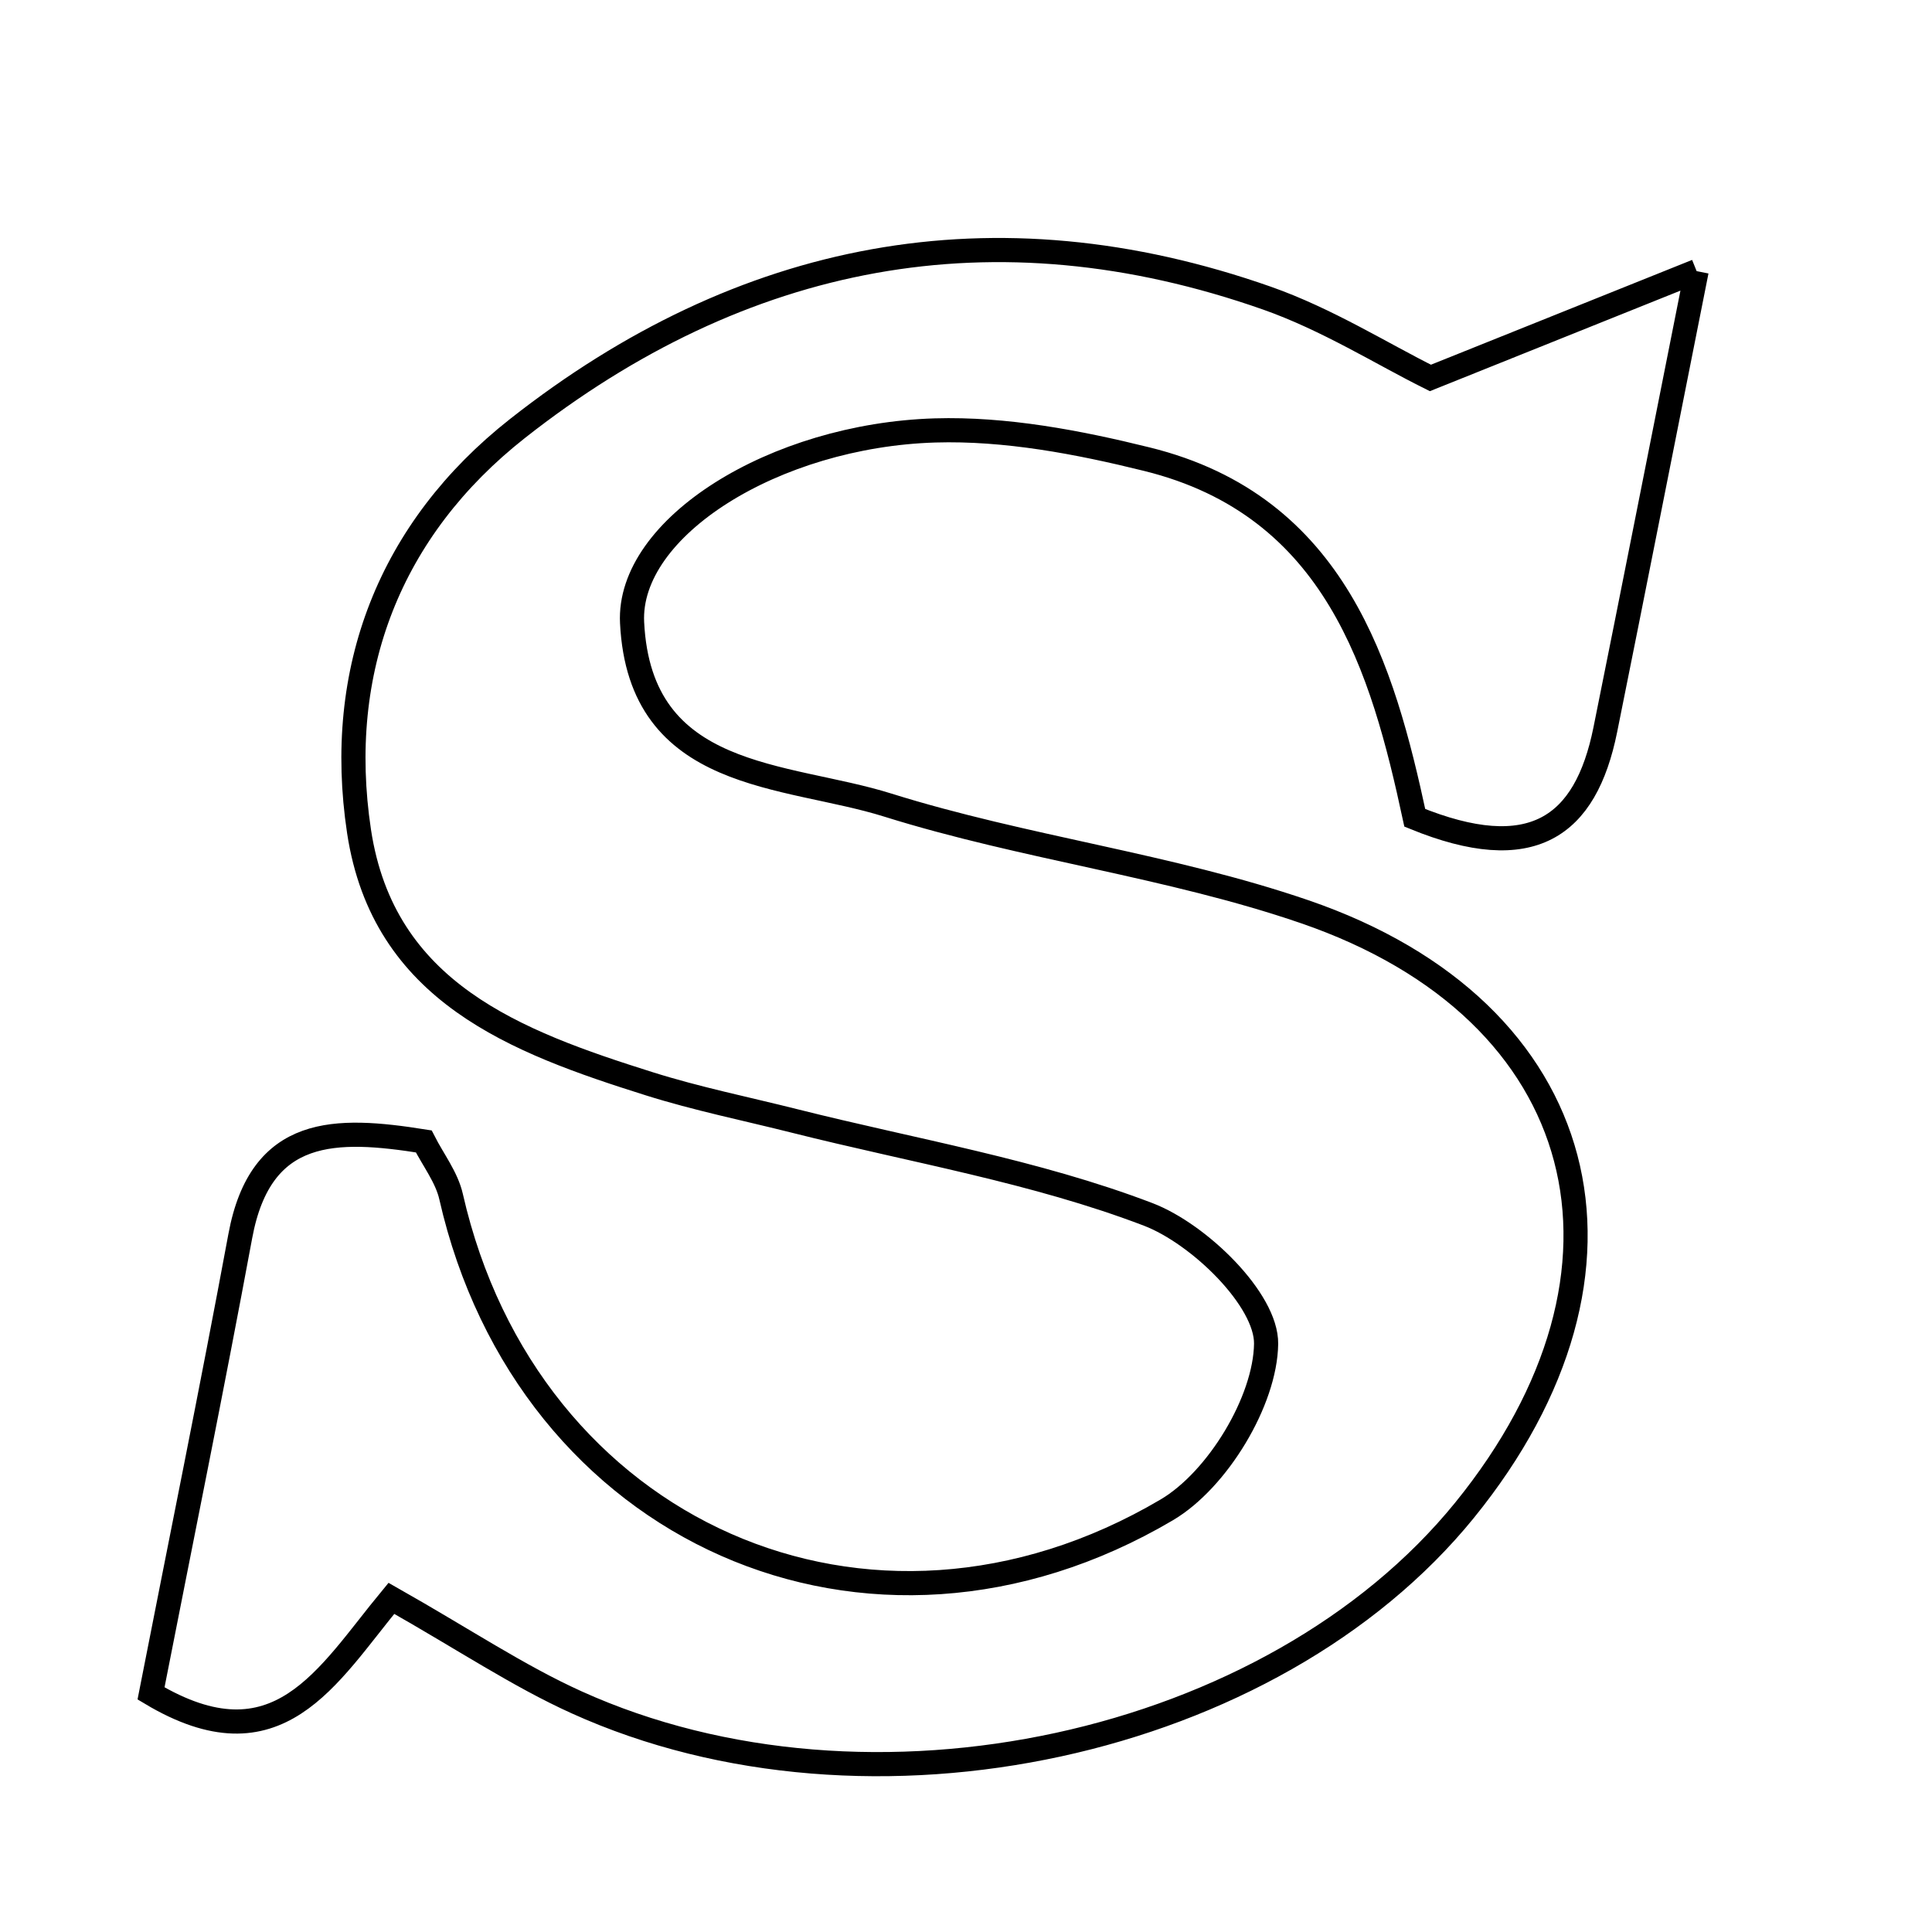 <svg xmlns="http://www.w3.org/2000/svg" viewBox="0.0 0.0 24.0 24.0" height="200px" width="200px"><path fill="none" stroke="black" stroke-width=".3" stroke-opacity="1.0"  filling="0" d="M21.076 3.368 C20.624 5.639 20.287 7.354 19.941 9.068 C19.696 10.278 19.026 10.751 17.575 10.159 C17.177 8.311 16.602 6.285 14.247 5.704 C13.391 5.492 12.49 5.321 11.616 5.347 C9.62 5.408 7.793 6.553 7.852 7.735 C7.95 9.711 9.757 9.602 11.028 10.001 C12.726 10.533 14.526 10.749 16.205 11.325 C19.79 12.554 20.611 15.784 18.192 18.762 C15.807 21.697 10.802 22.794 7.163 21.147 C6.438 20.819 5.769 20.369 4.862 19.855 C4.063 20.821 3.452 21.978 1.876 21.036 C2.243 19.165 2.631 17.263 2.985 15.355 C3.239 13.983 4.172 14.006 5.264 14.179 C5.382 14.411 5.55 14.626 5.604 14.867 C6.55 19.025 10.796 20.938 14.494 18.756 C15.126 18.383 15.719 17.401 15.728 16.693 C15.735 16.147 14.899 15.33 14.264 15.086 C12.859 14.549 11.345 14.296 9.875 13.926 C9.271 13.774 8.658 13.65 8.065 13.463 C6.411 12.942 4.763 12.328 4.46 10.327 C4.158 8.324 4.844 6.571 6.427 5.324 C9.214 3.13 12.346 2.511 15.74 3.704 C16.485 3.966 17.171 4.398 17.769 4.695 C18.787 4.287 19.699 3.921 21.076 3.368"></path></svg>